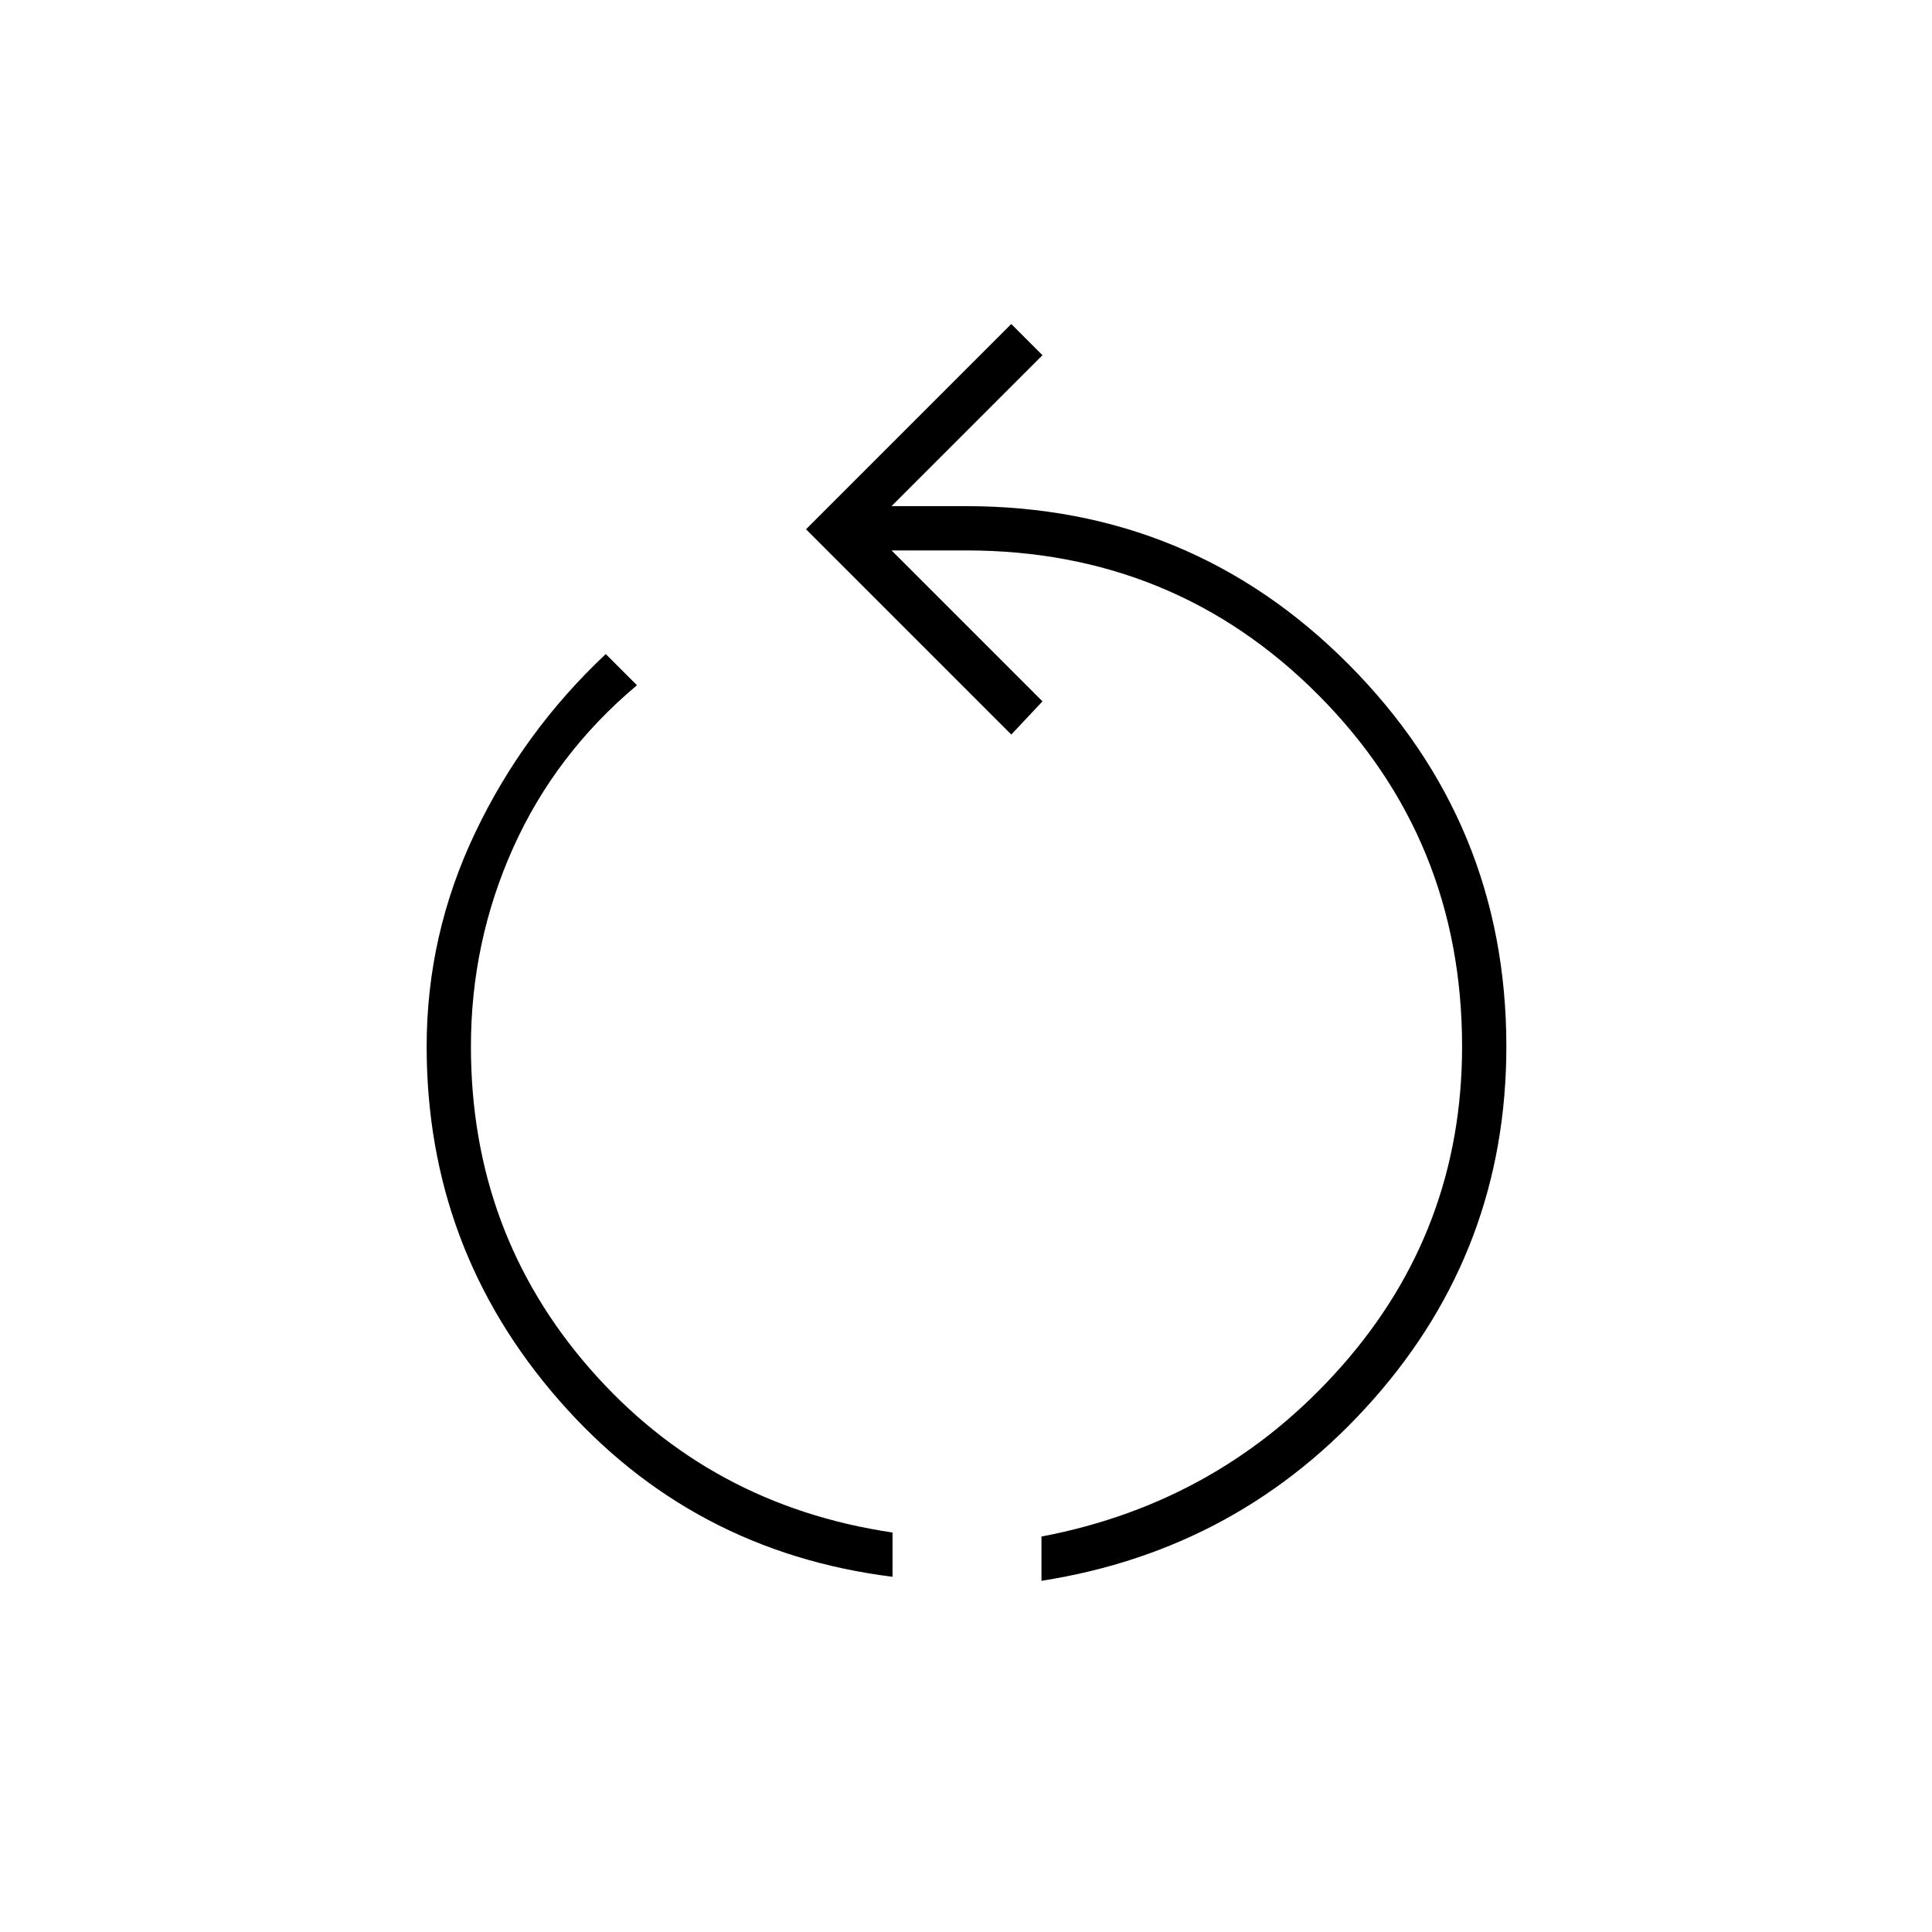 <svg xmlns="http://www.w3.org/2000/svg" height="48" viewBox="0 -960 960 960" width="48"><path d="M443.5-176.5q-100-12.5-165.75-87.75T212-440q0-55.5 24-106t65-89l15.5 15.5q-40.5 34-61.5 80.75T234-440q0 92.5 59.25 160.25T443.5-198.5v22Zm74 2v-22q89.5-17 149.25-84.75T726.5-440q0-103-71.5-174.75T480-686.5h-37l75 75-15.5 16.5-102-102 102-102 15.5 15.5-75 75h37q112 0 190.25 78.75T748.5-440q0 100.5-66 175.25t-165 90.25Z"/></svg>